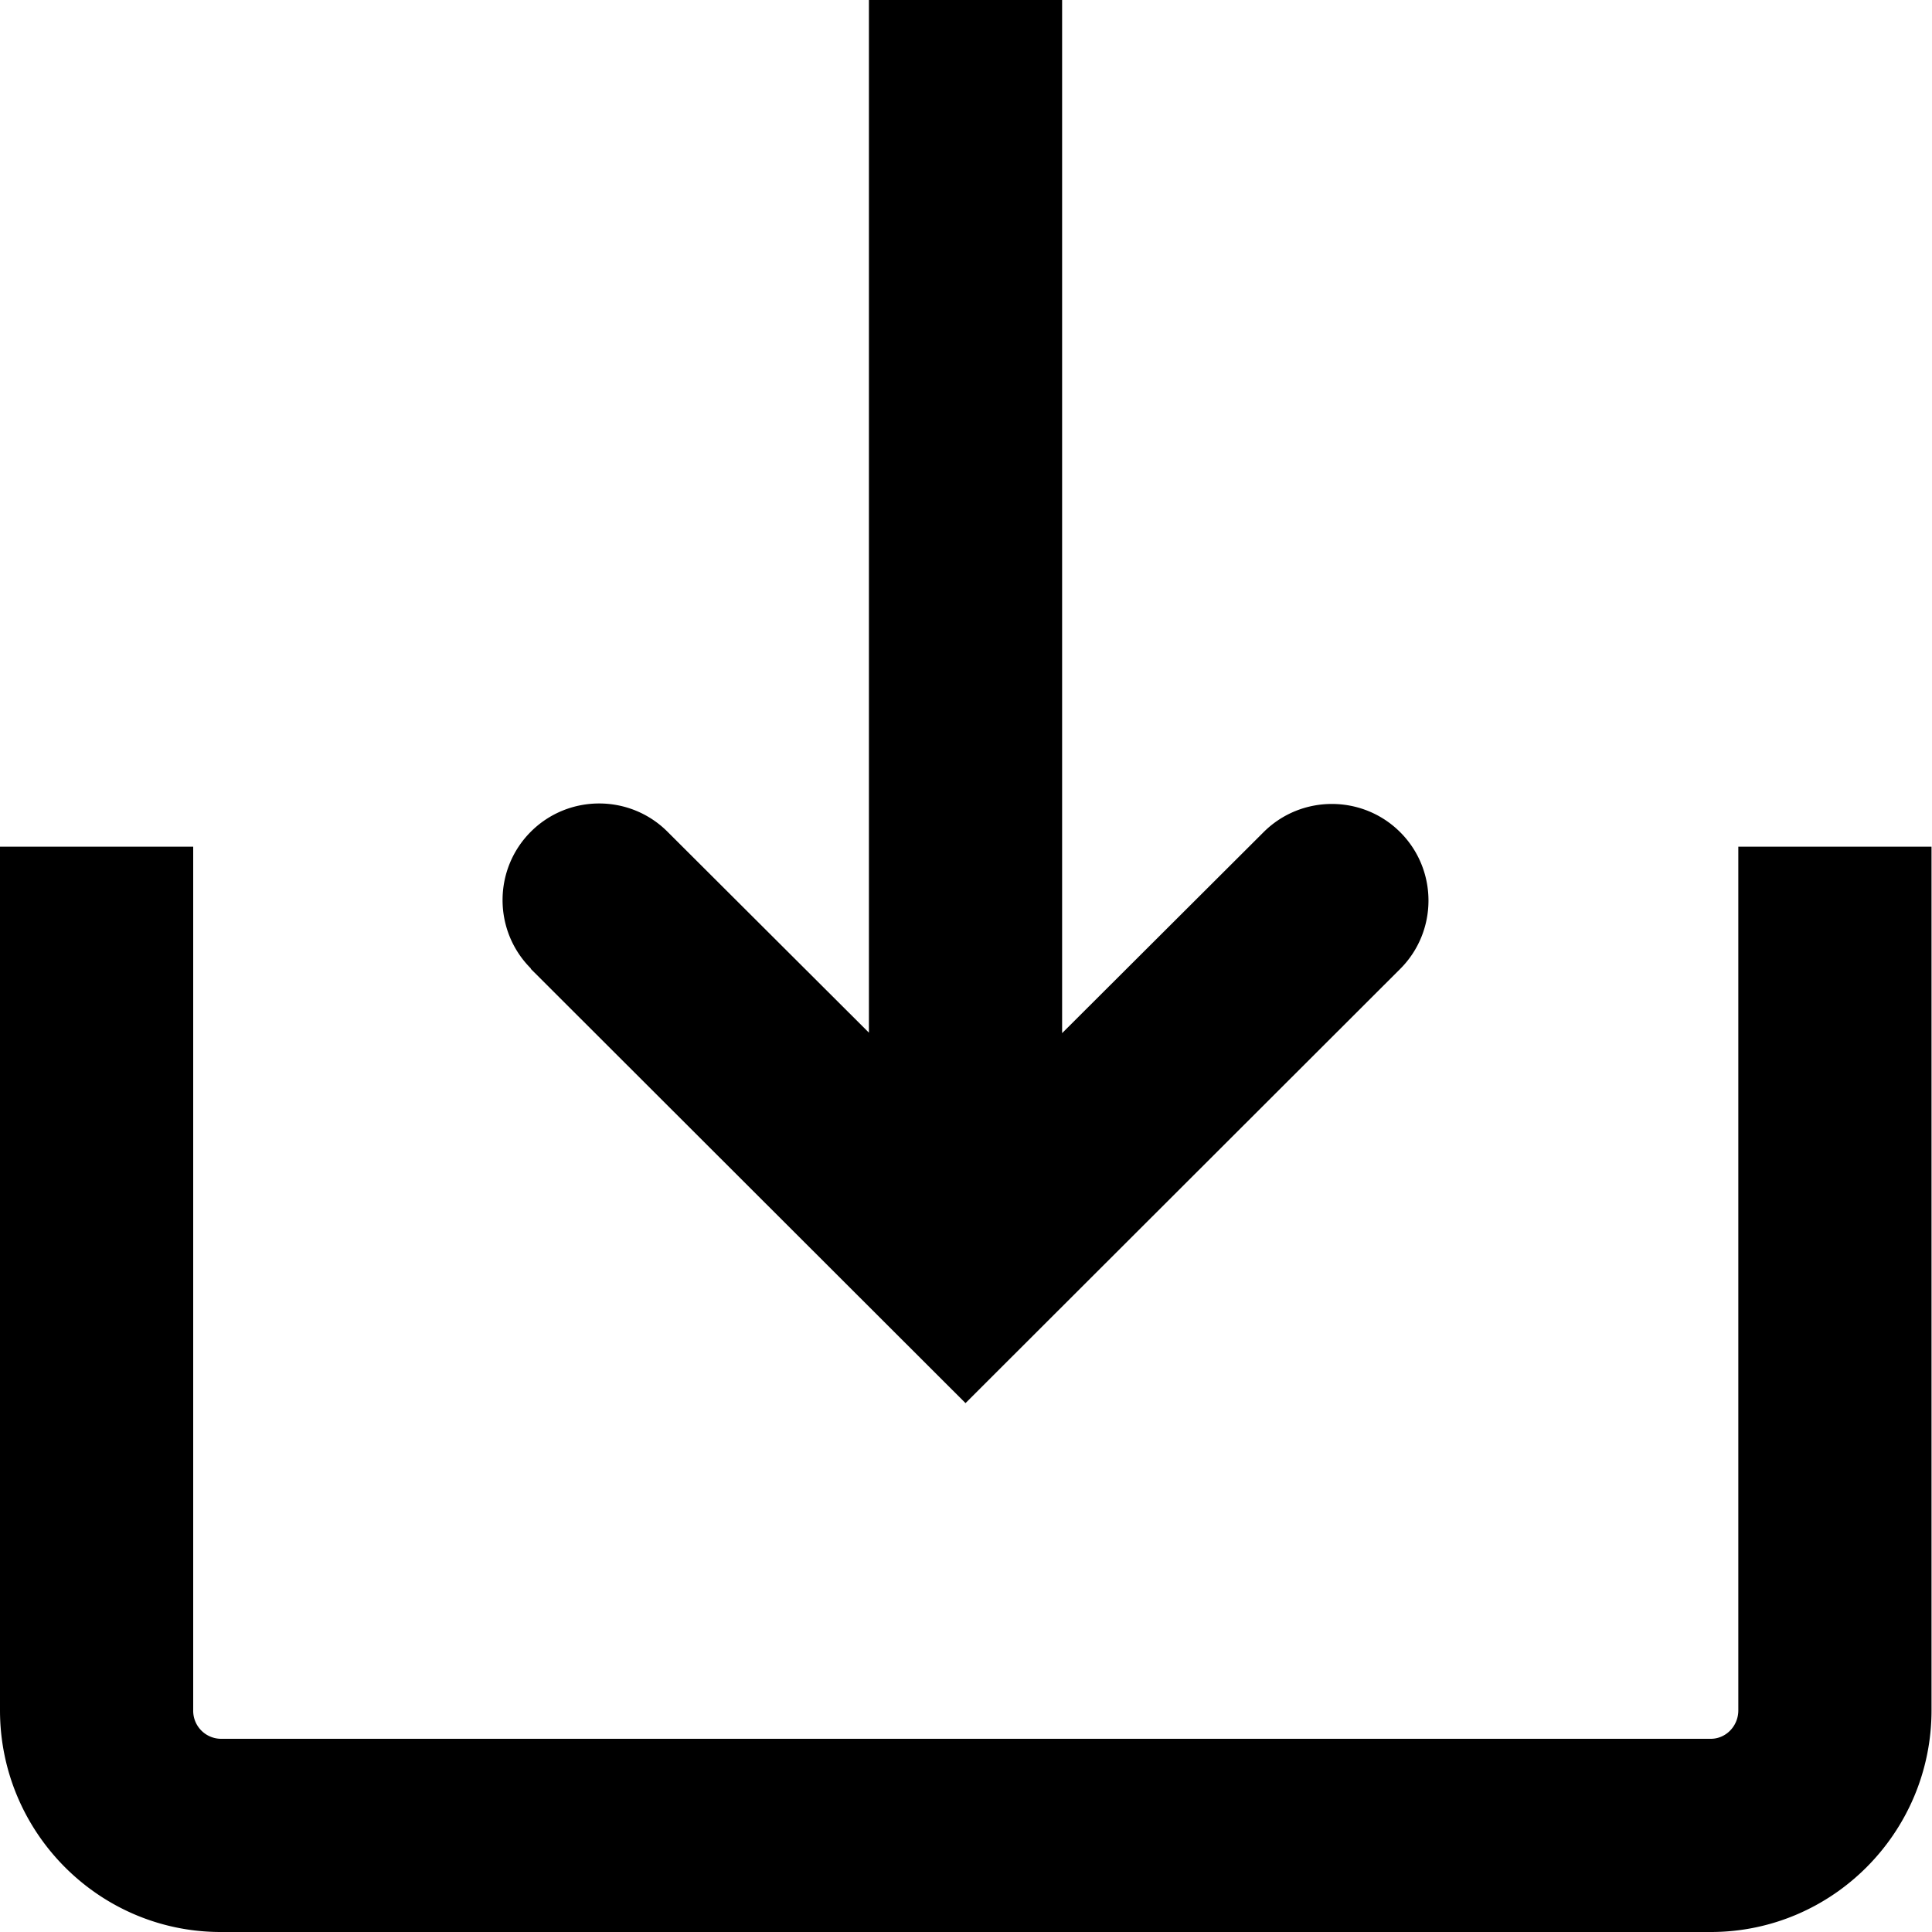 <svg viewBox="0 0 40 40" xmlns="http://www.w3.org/2000/svg">
  <path d="M10.99 20.05c-.78-.78-.78-2.05 0-2.83s2.05-.78 2.83 0l4.17 4.16V0h4v21.39l4.17-4.16c.78-.78 2.05-.78 2.83 0s.78 2.05 0 2.83l-9 8.99-9-8.99Zm25-2.52v17.88c0 .33-.26.59-.57.59H4.57a.58.58 0 0 1-.57-.59V17.53H0v17.88C0 37.94 2.05 40 4.57 40h30.85c2.52 0 4.57-2.06 4.57-4.59V17.53z"/>
</svg>
